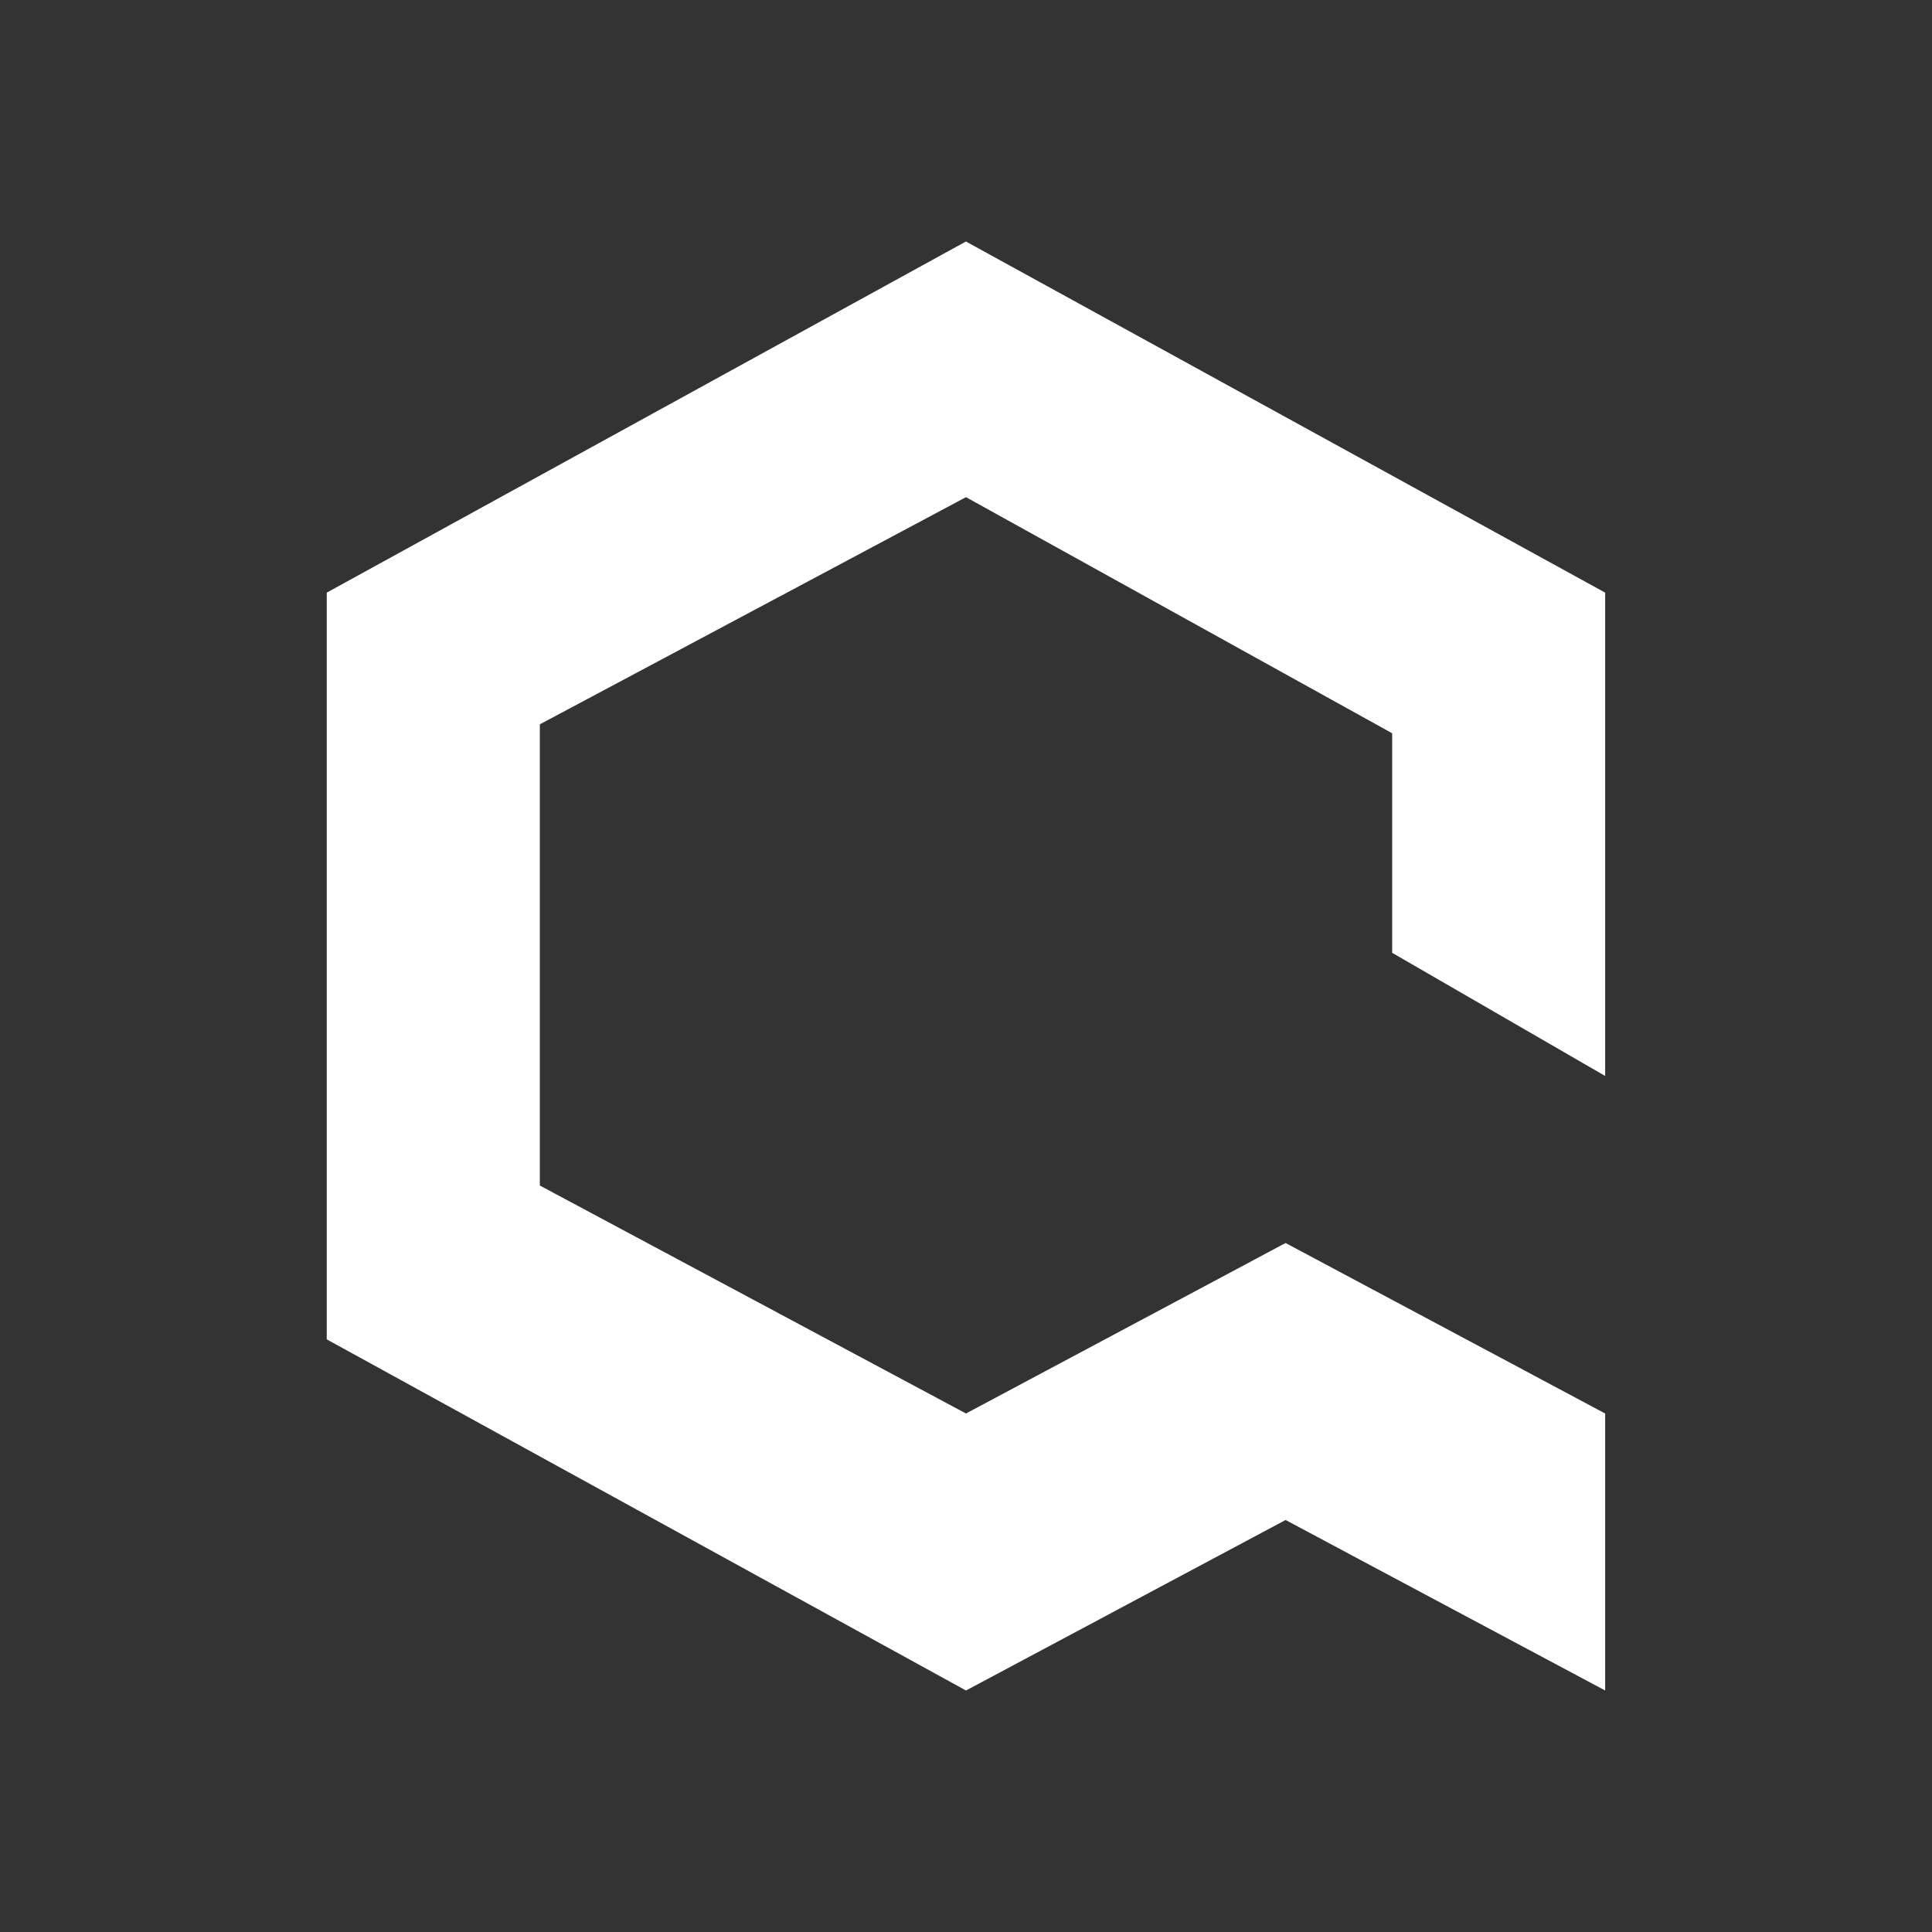 <svg xmlns="http://www.w3.org/2000/svg" width="24" height="24" fill="none" viewBox="0 0 24 24">
    <rect x="0" y="0" width="24" height="24" fill="#333333" stroke="none"/>
    <path fill="#fff" d="M19.94 7.362v6.004l-2.646-1.53V9.109L12 6.176 6.706 8.998v5.729L12 17.559l3.97-2.118 3.97 2.118V21l-3.97-2.118L12 21l-7.941-4.362V7.362L11.999 3z"/>
</svg>
